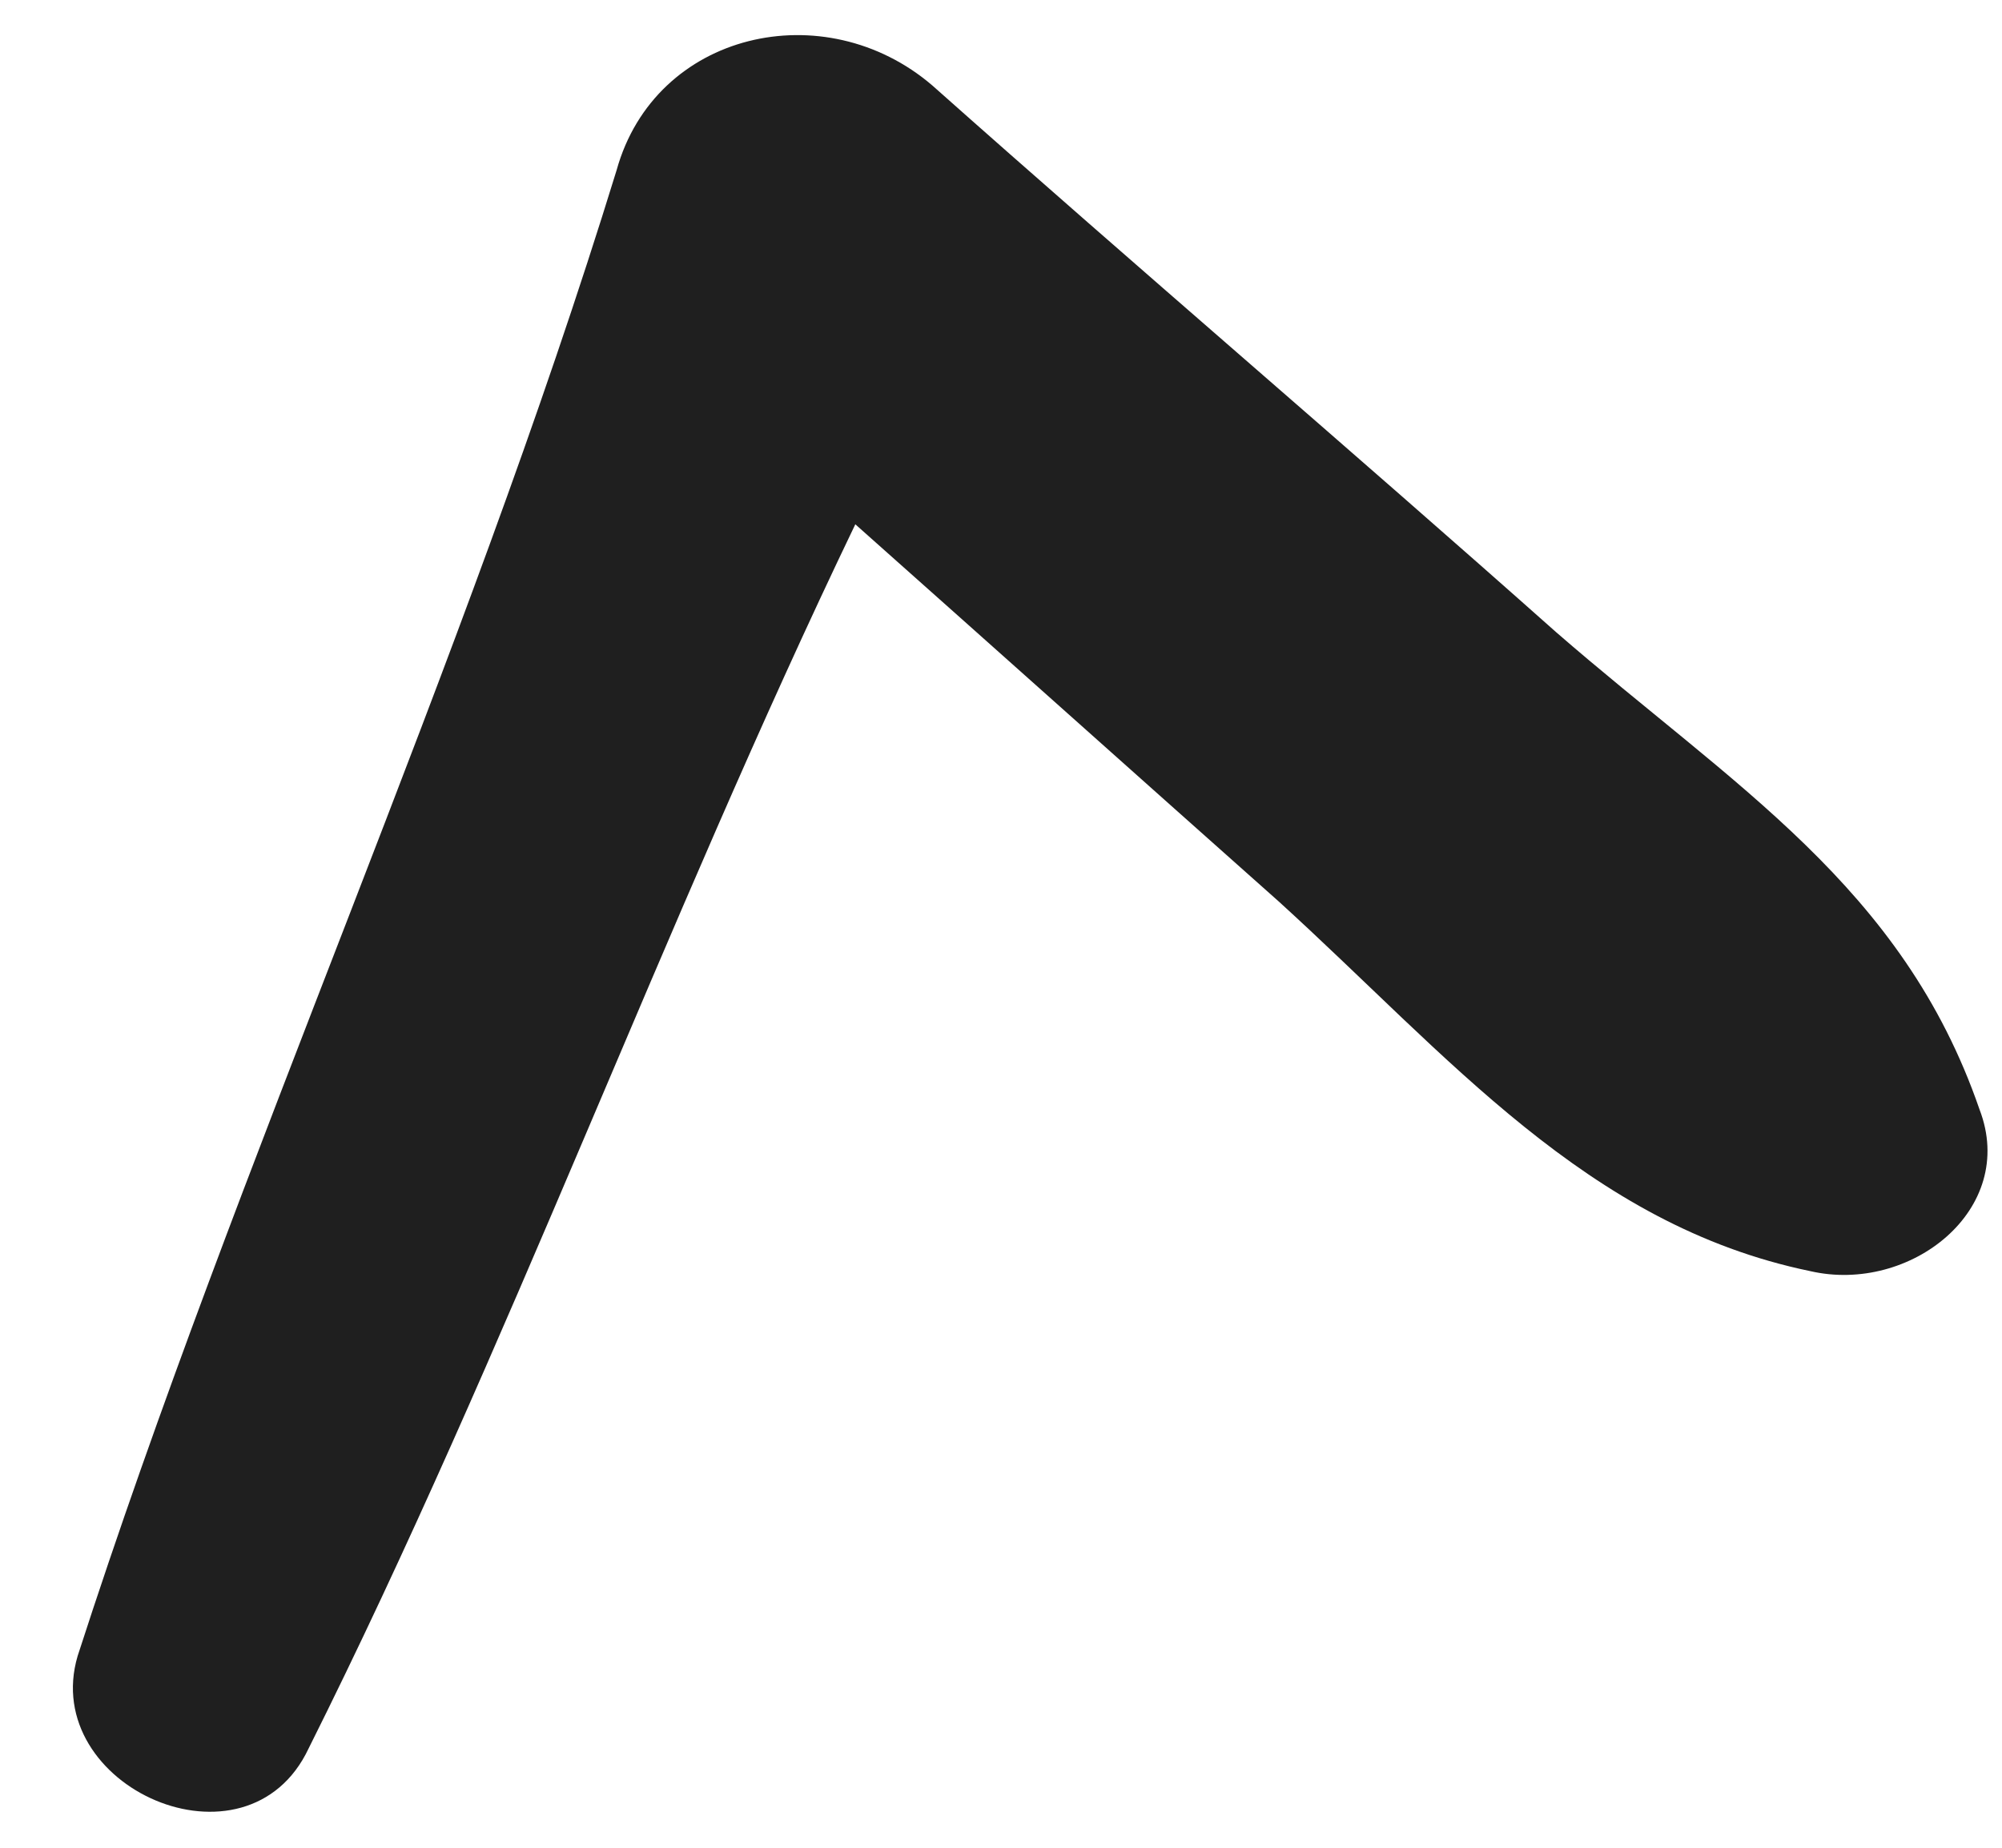 <svg width="26" height="24" viewBox="0 0 26 24" fill="none" xmlns="http://www.w3.org/2000/svg">
<path d="M25.708 14.41C24.708 11.51 22.508 10.21 20.208 8.21C17.508 5.81 14.808 3.51 12.108 1.11C10.708 -0.09 8.508 0.41 8.008 2.21C6.008 8.71 3.108 15.01 1.008 21.51C0.508 23.21 3.208 24.41 4.008 22.71C6.608 17.51 8.608 12.01 11.108 6.81C12.908 8.41 14.808 10.11 16.608 11.71C18.808 13.71 20.608 15.91 23.508 16.51C24.808 16.81 26.208 15.71 25.708 14.41Z" fill="#1F1F1F"/>
</svg>
